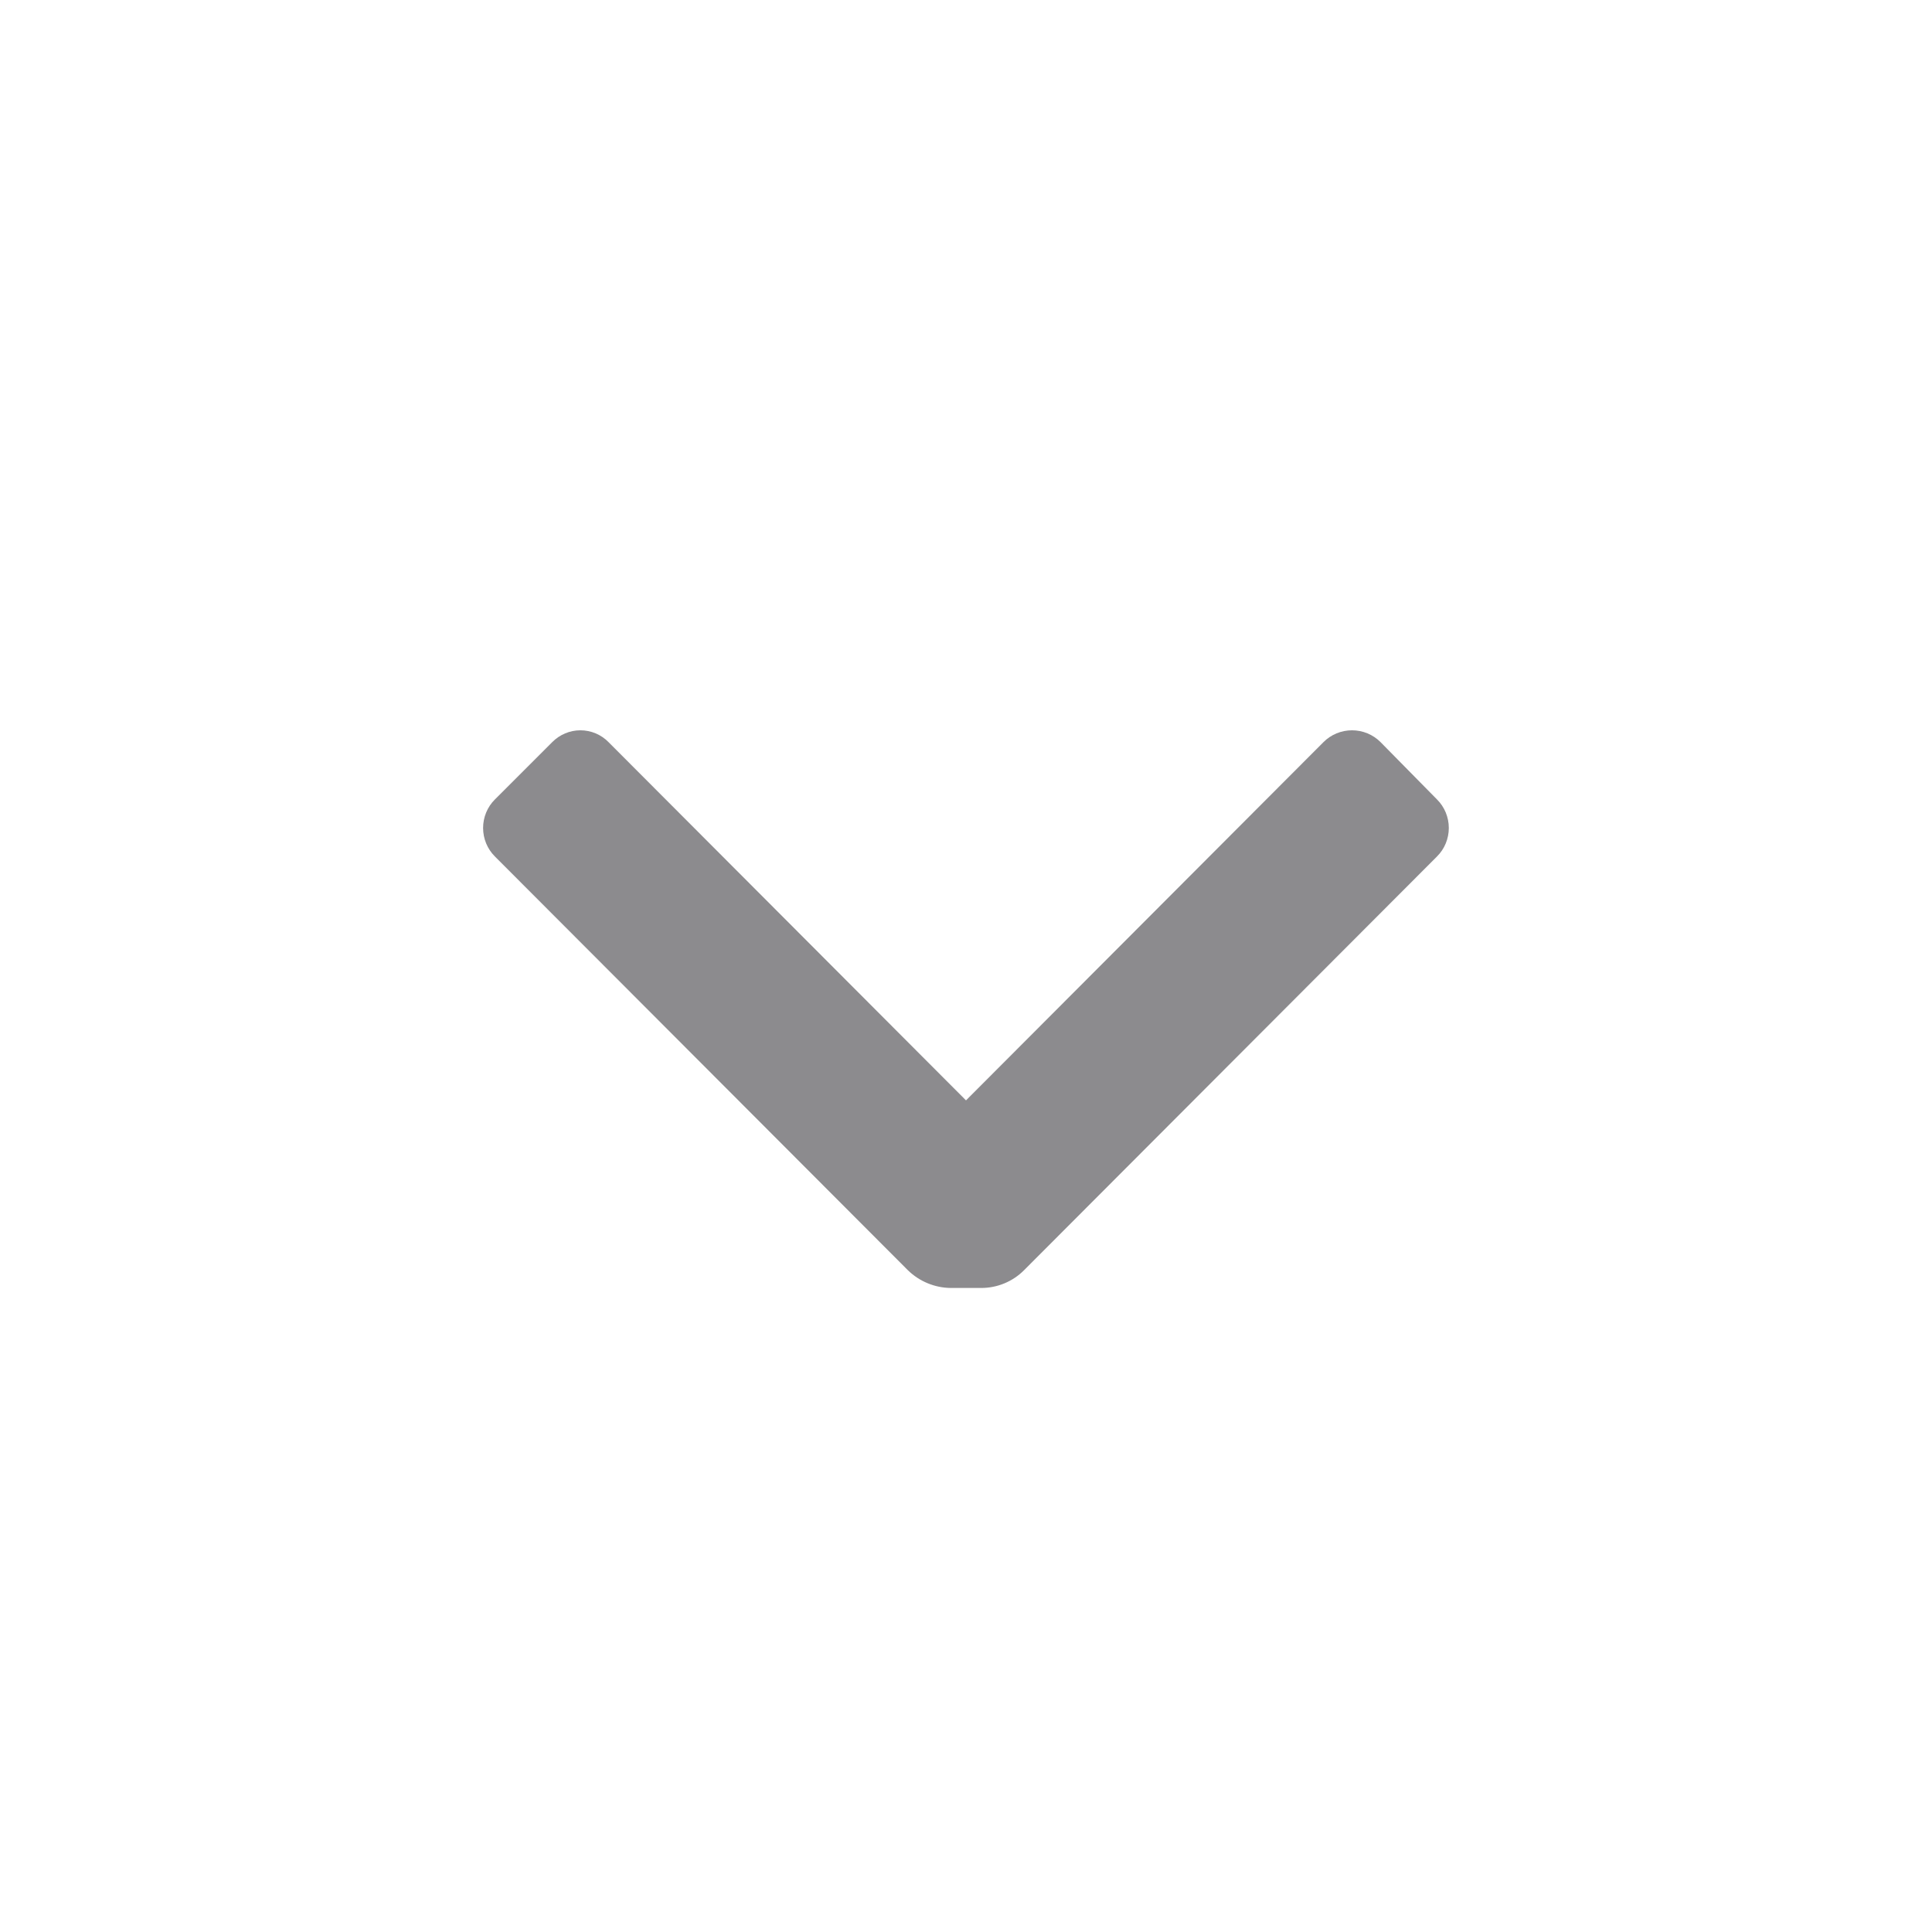 <svg fill="none" height="20" viewBox="0 0 20 20" width="20" xmlns="http://www.w3.org/2000/svg"><path d="m10.6 13.15c-.117.117-.276.183-.442.183h-.317c-.165-.002-.324-.068-.442-.183l-4.275-4.283c-.079-.078-.123-.185-.123-.296s.044-.218.123-.296l.592-.592c.077-.078.182-.123.292-.123s.215.044.292.123l3.7 3.708 3.7-3.708c.078-.079.185-.123.296-.123s.218.044.296.123l.583.592c.079.078.123.185.123.296s-.044.218-.123.296z" fill="#8C8B8E"/></svg>